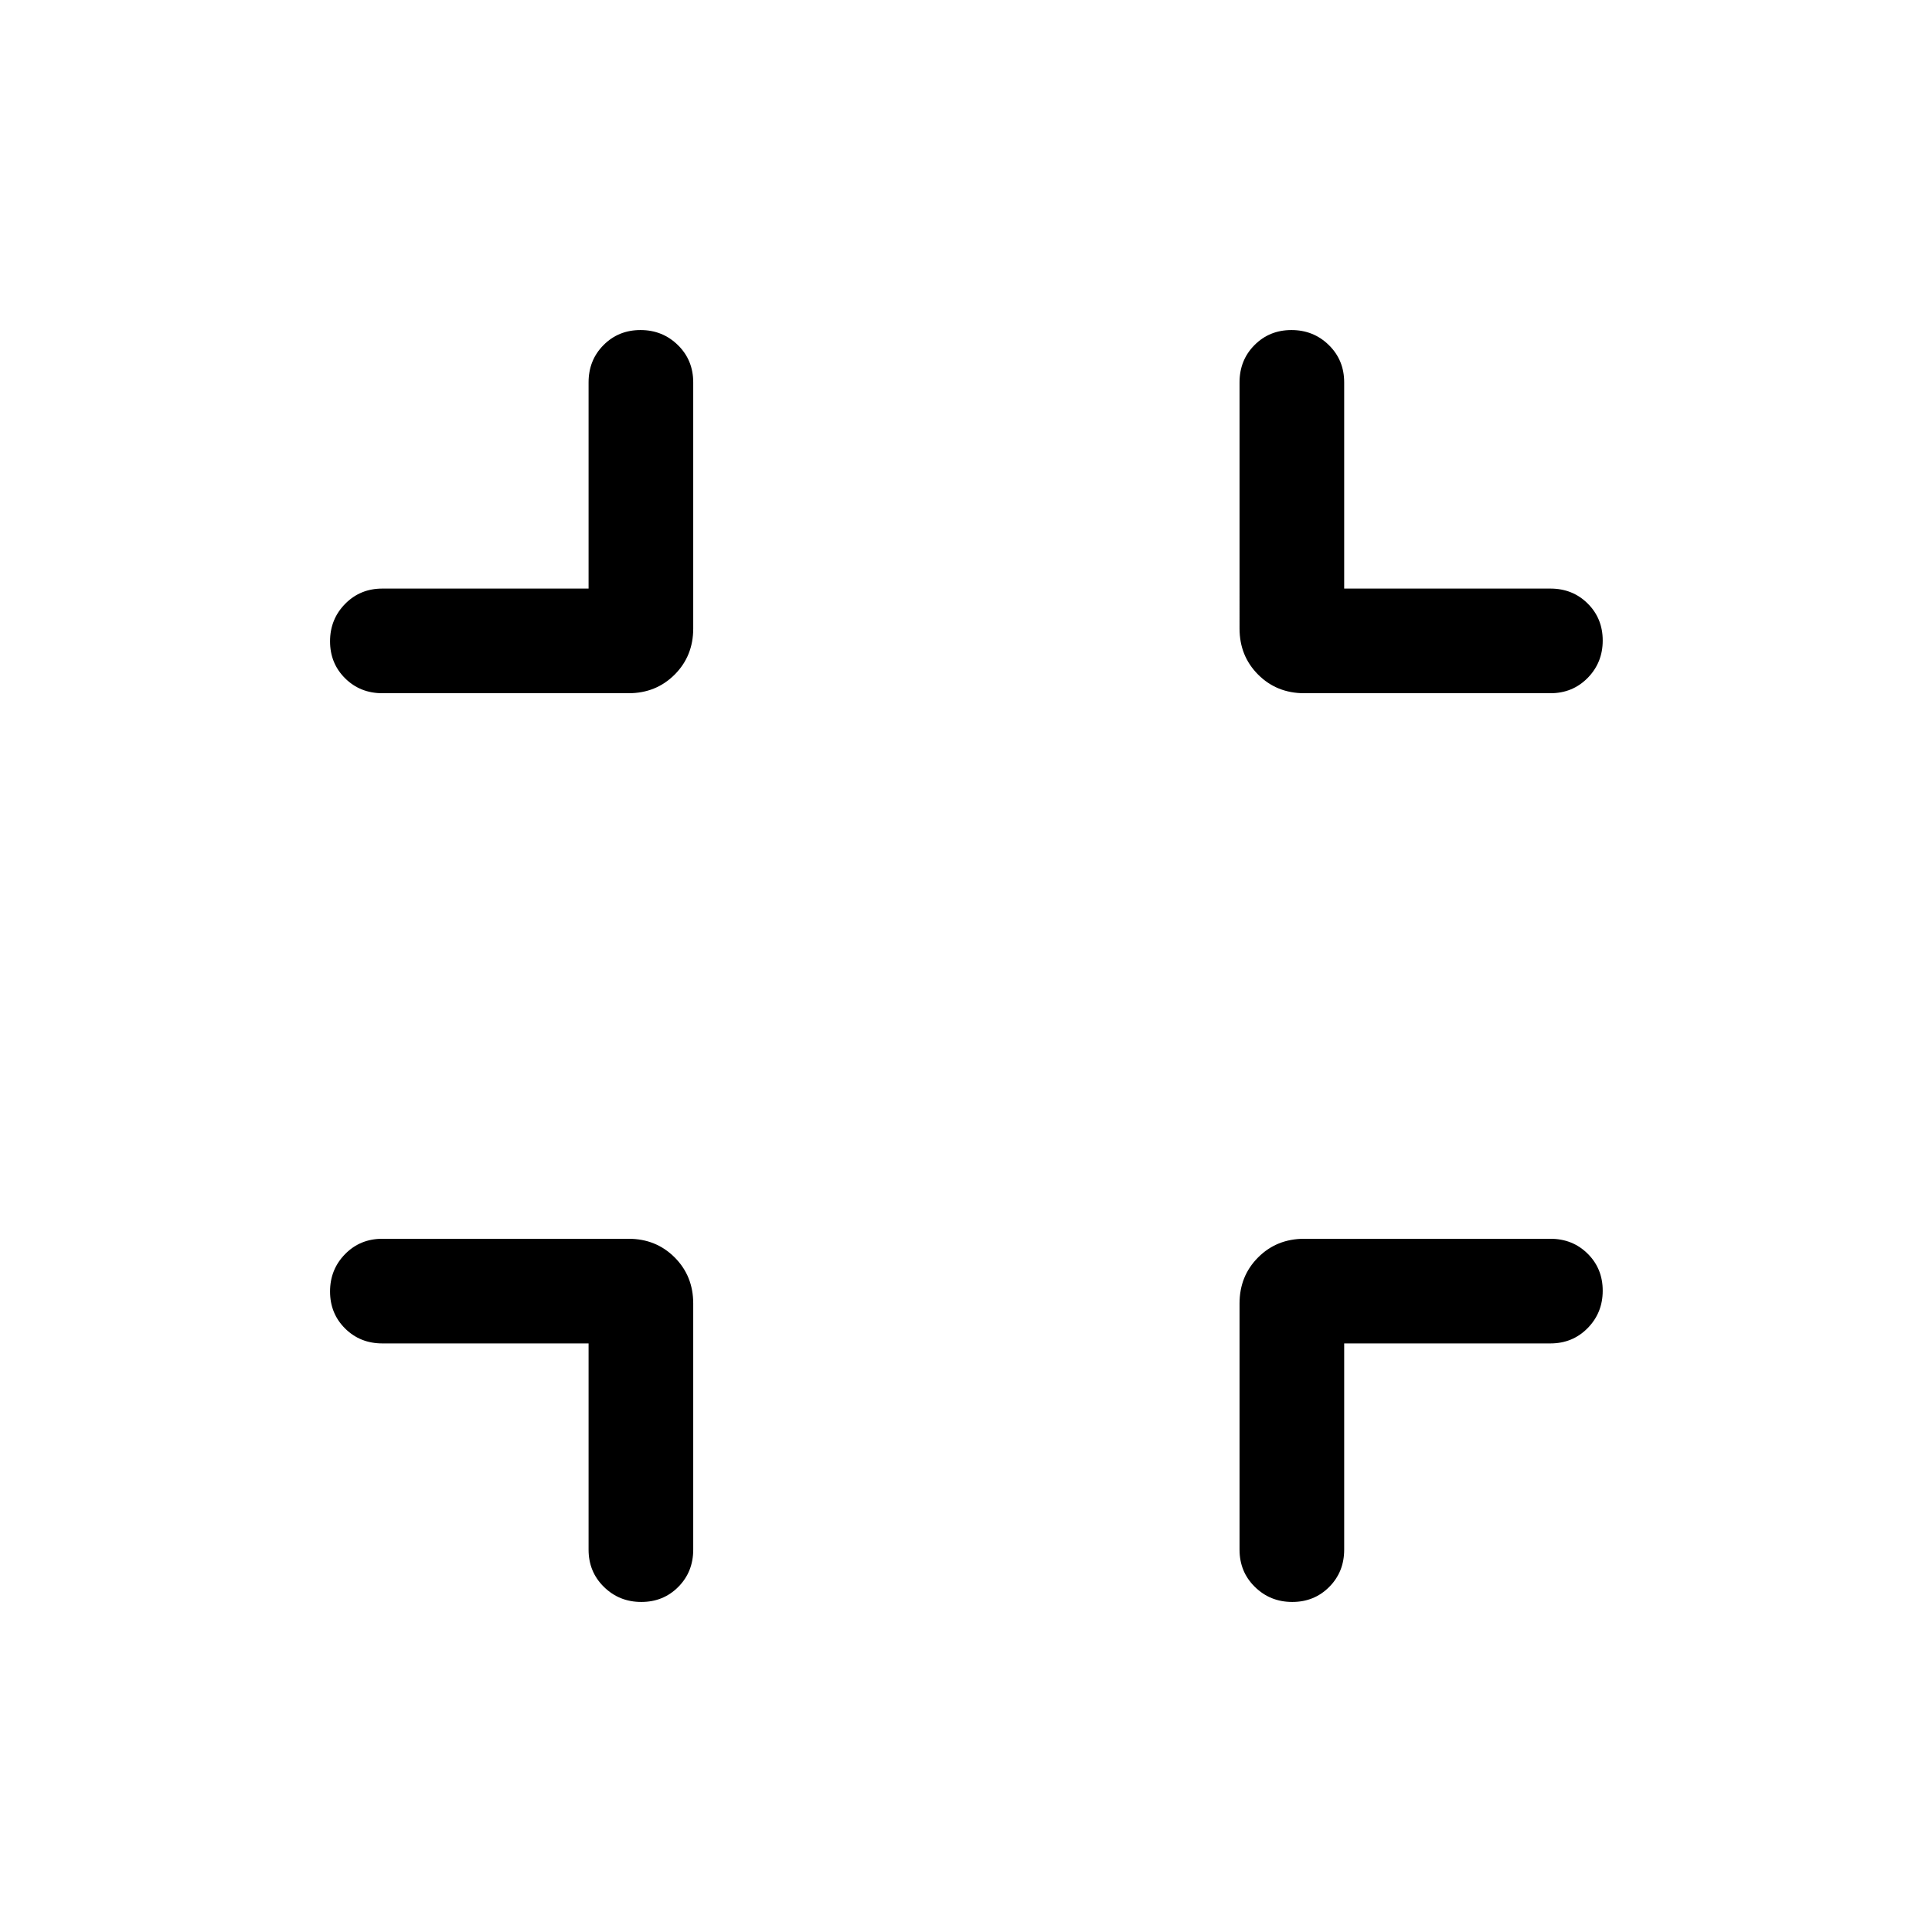 <svg xmlns="http://www.w3.org/2000/svg" height="20" viewBox="0 -960 960 960" width="20"><path d="M292.46-292.46H190q-11.05 0-18.52-7.42-7.48-7.42-7.48-18.39 0-10.96 7.48-18.58 7.47-7.61 18.52-7.61h122.31q13.66 0 22.91 9.24 9.24 9.25 9.24 22.91V-190q0 11.05-7.42 18.52-7.41 7.48-18.38 7.48-10.97 0-18.58-7.48-7.62-7.47-7.62-18.52v-102.46Zm375.46 0V-190q0 11.05-7.42 18.52-7.42 7.48-18.38 7.48-10.97 0-18.58-7.48-7.62-7.47-7.62-18.52v-122.31q0-13.66 9.25-22.91 9.24-9.24 22.91-9.24h122.3q11.05 0 18.53 7.42 7.47 7.41 7.47 18.38 0 10.97-7.47 18.58-7.48 7.62-18.53 7.62H667.92ZM292.46-667.54V-770q0-11.05 7.42-18.52 7.42-7.48 18.39-7.48 10.96 0 18.58 7.48 7.61 7.47 7.61 18.52v122.31q0 13.66-9.24 22.91-9.25 9.24-22.91 9.24H190q-11.05 0-18.52-7.42-7.48-7.41-7.48-18.38 0-10.97 7.48-18.58 7.47-7.62 18.52-7.62h102.46Zm375.46 0h102.46q11.05 0 18.53 7.42 7.47 7.42 7.47 18.39 0 10.96-7.47 18.58-7.48 7.61-18.53 7.61h-122.3q-13.67 0-22.91-9.24-9.25-9.25-9.25-22.91V-770q0-11.05 7.42-18.52 7.42-7.48 18.38-7.48 10.97 0 18.59 7.48 7.61 7.47 7.61 18.52v102.46Z"/></svg>